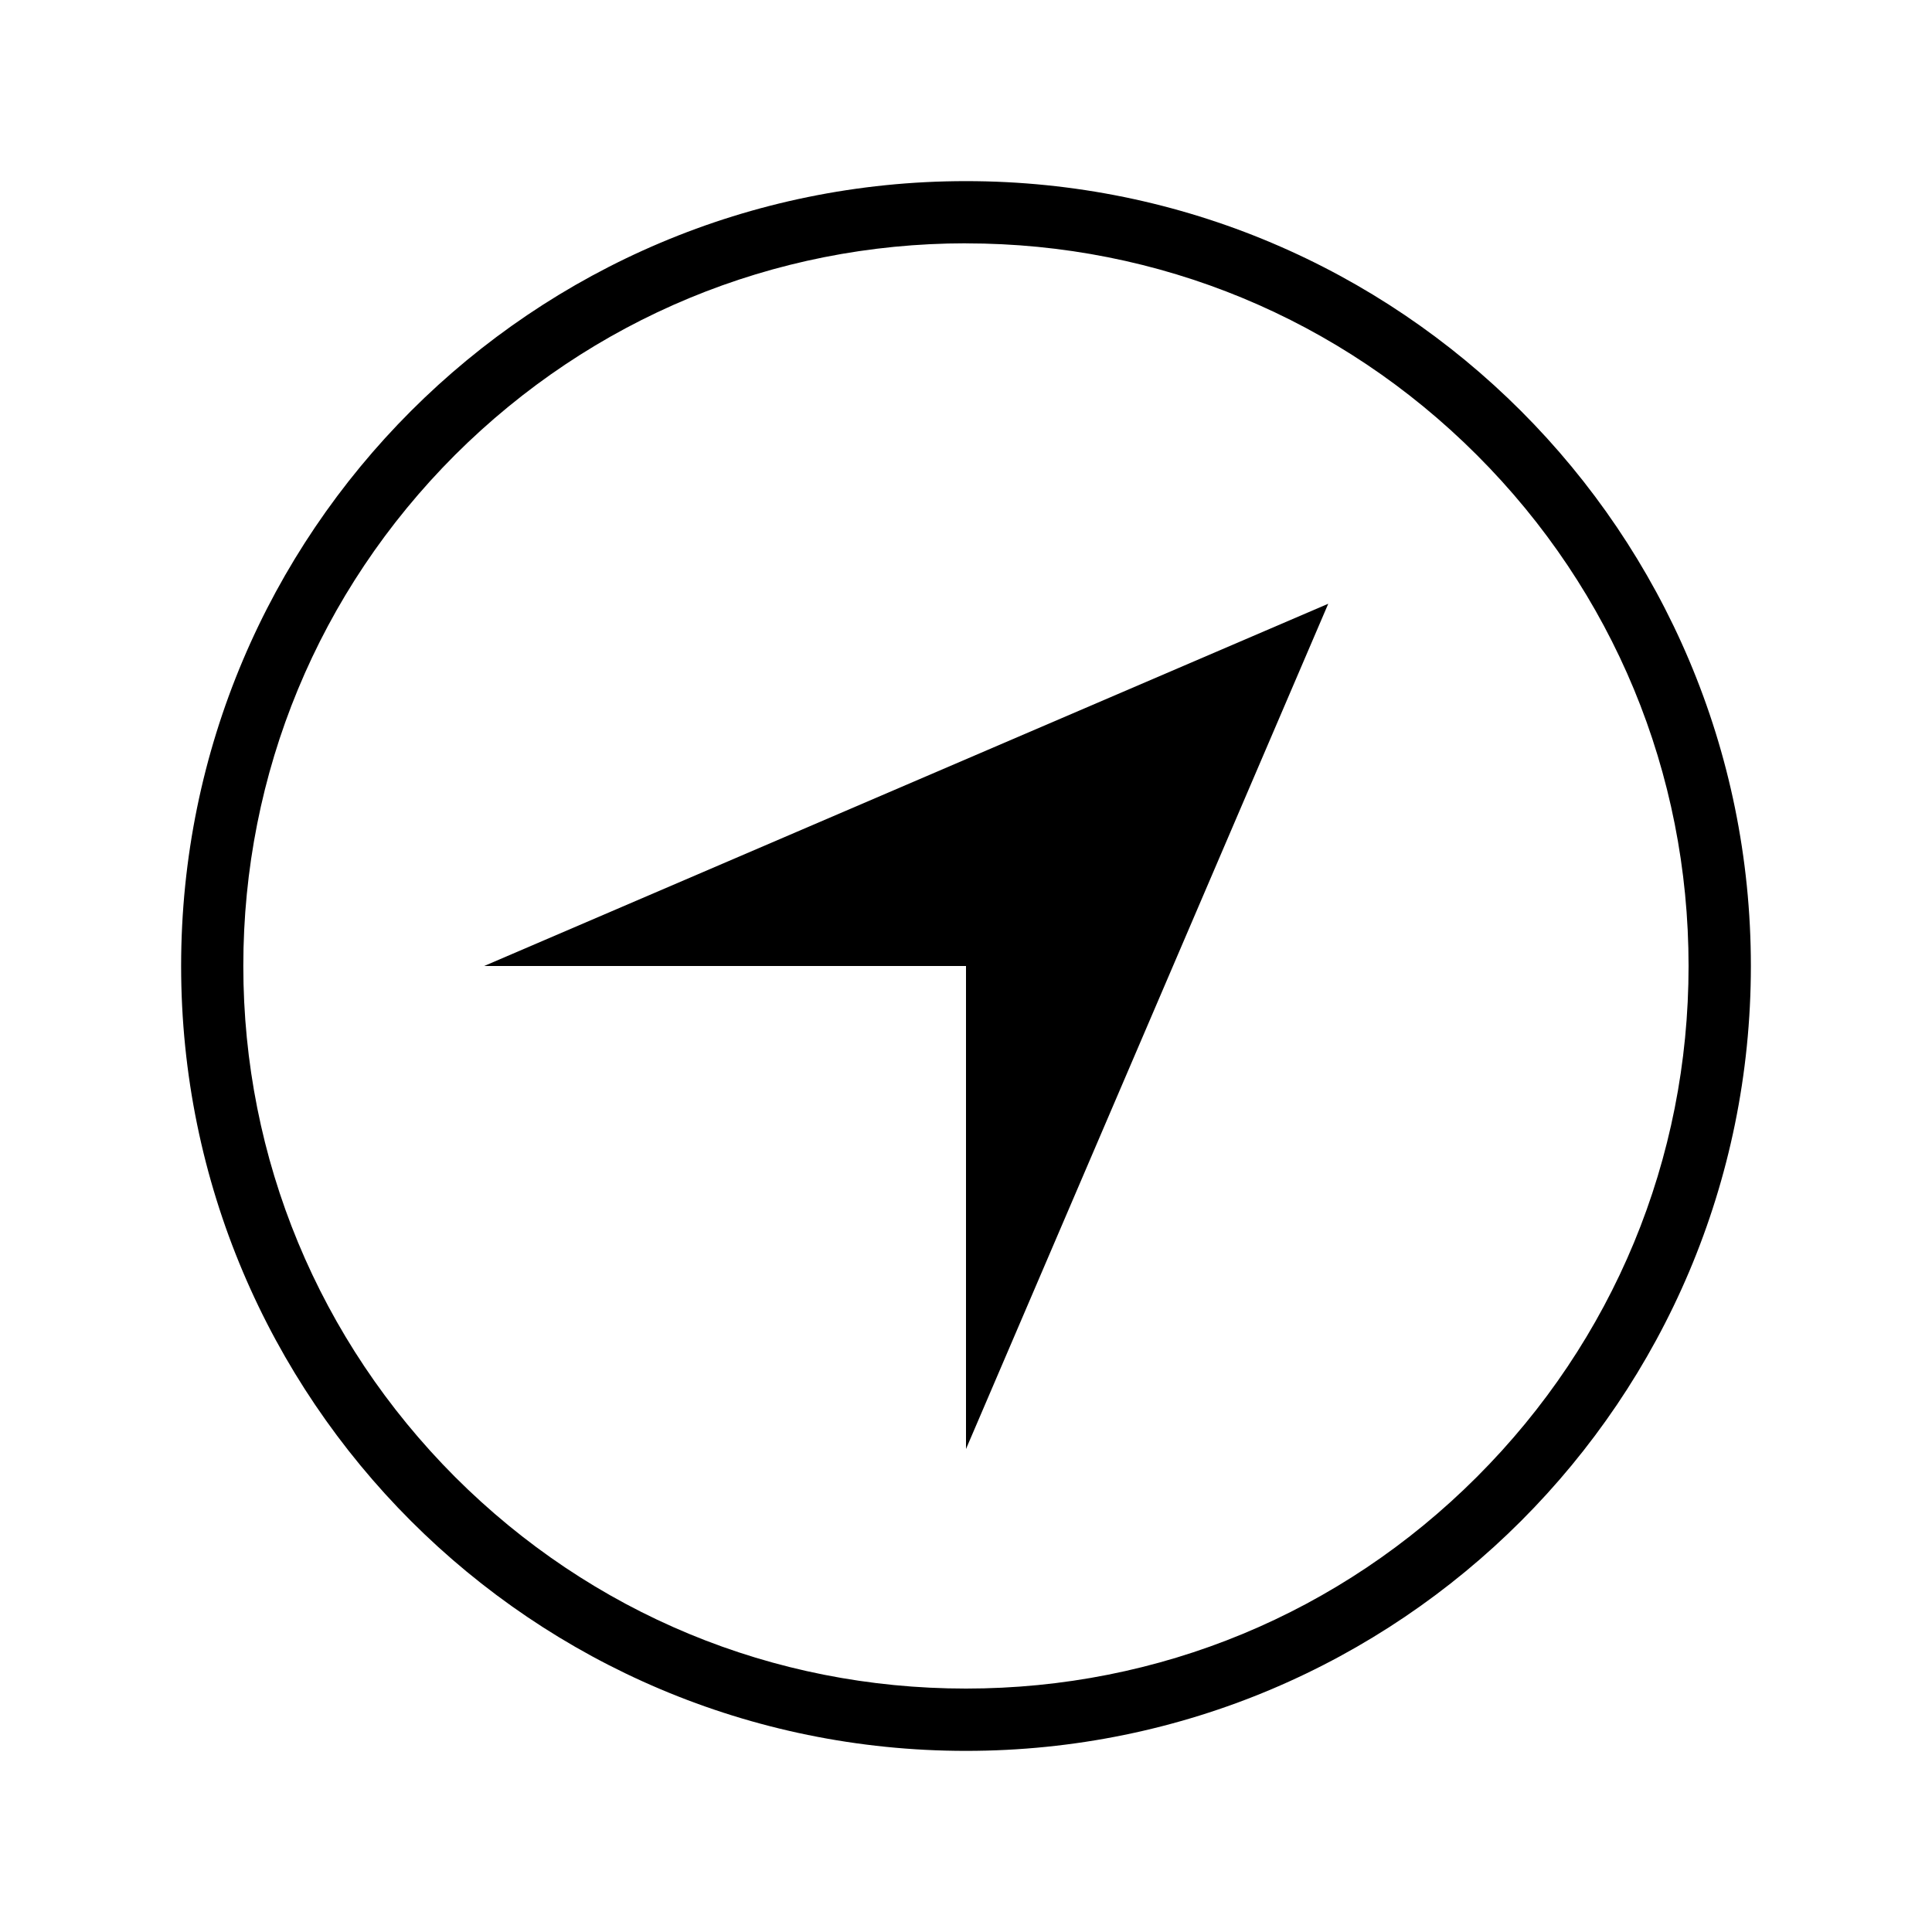 <svg  xmlns="http://www.w3.org/2000/svg"    viewBox="0 0 32 32">
<path  d="M16 4.031c3.194 0 6.2 1.244 8.462 3.506s3.506 5.263 3.506 8.463-1.244 6.2-3.506 8.462-5.262 3.506-8.463 3.506-6.2-1.244-8.463-3.506c-2.256-2.262-3.506-5.269-3.506-8.463s1.244-6.2 3.506-8.463c2.262-2.256 5.269-3.506 8.463-3.506zM16 3c-7.181 0-13 5.819-13 13s5.819 13 13 13c7.181 0 13-5.819 13-13s-5.819-13-13-13v0z"></path>
<path  d="M22 10l-13.981 6h7.981v8z"></path>
</svg>